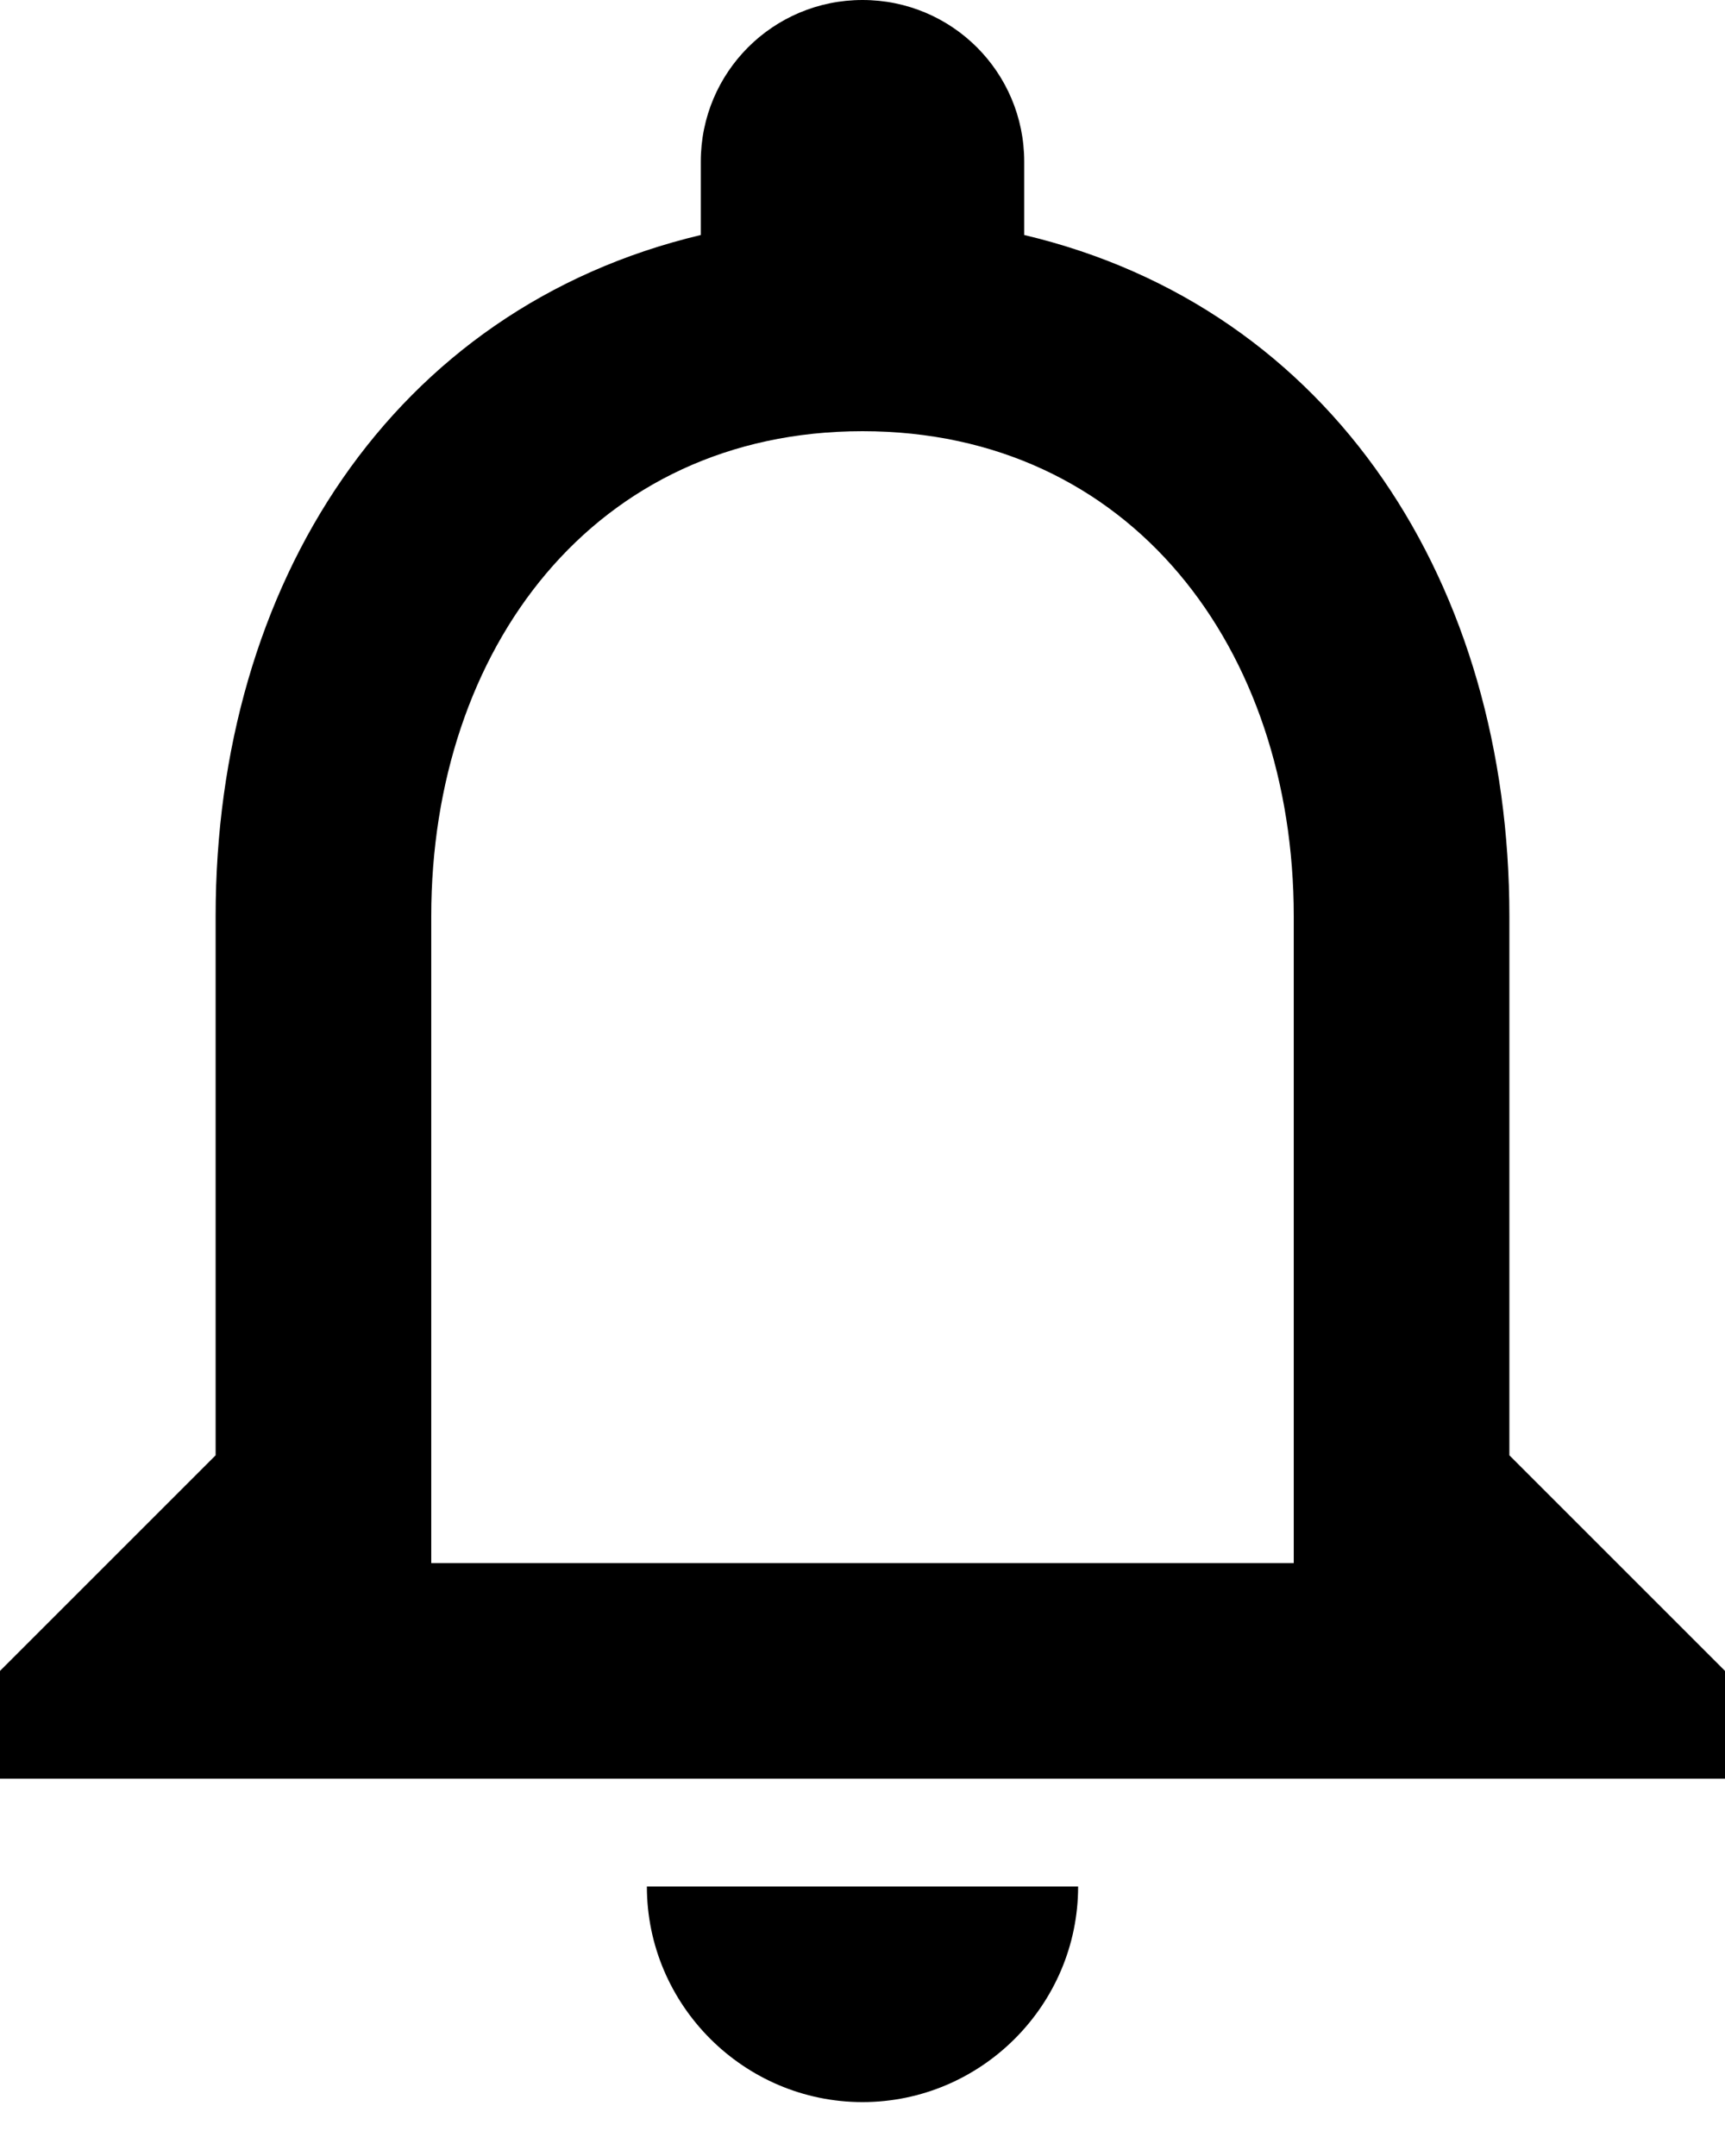 <?xml version="1.0" encoding="UTF-8"?>
<svg width="16px" height="20px" viewBox="0 0 16 20" version="1.1" xmlns="http://www.w3.org/2000/svg" xmlns:xlink="http://www.w3.org/1999/xlink">
    <title>NotificationsOutlined</title>
    <g id="Stem-Screens" stroke="none" stroke-width="1" fill="none" fill-rule="evenodd">
        <g id="FMECA-Calculator-1.1" transform="translate(-1180, -25)" fill="#000000" fill-rule="nonzero">
            <g id="Group-21" transform="translate(1180, 5)">
                <g id="Top-icons-comments/-Help" transform="translate(0, 19)">
                    <path d="M8,20.5 C9.1,20.5 10,19.6 10,18.5 L6,18.5 C6,19.6 6.9,20.5 8,20.5 Z M14,14.5 L14,9.5 C14,6.43 12.37,3.86 9.5,3.18 L9.5,2.5 C9.5,1.67 8.83,1 8,1 C7.17,1 6.5,1.67 6.5,2.5 L6.5,3.18 C3.64,3.86 2,6.42 2,9.5 L2,14.5 L0,16.5 L0,17.5 L16,17.5 L16,16.5 L14,14.5 Z M12,15.5 L4,15.5 L4,9.5 C4,7.02 5.51,5 8,5 C10.49,5 12,7.02 12,9.5 L12,15.5 Z" id="NotificationsOutlined"></path>
                </g>
            </g>
        </g>
    </g>
</svg>